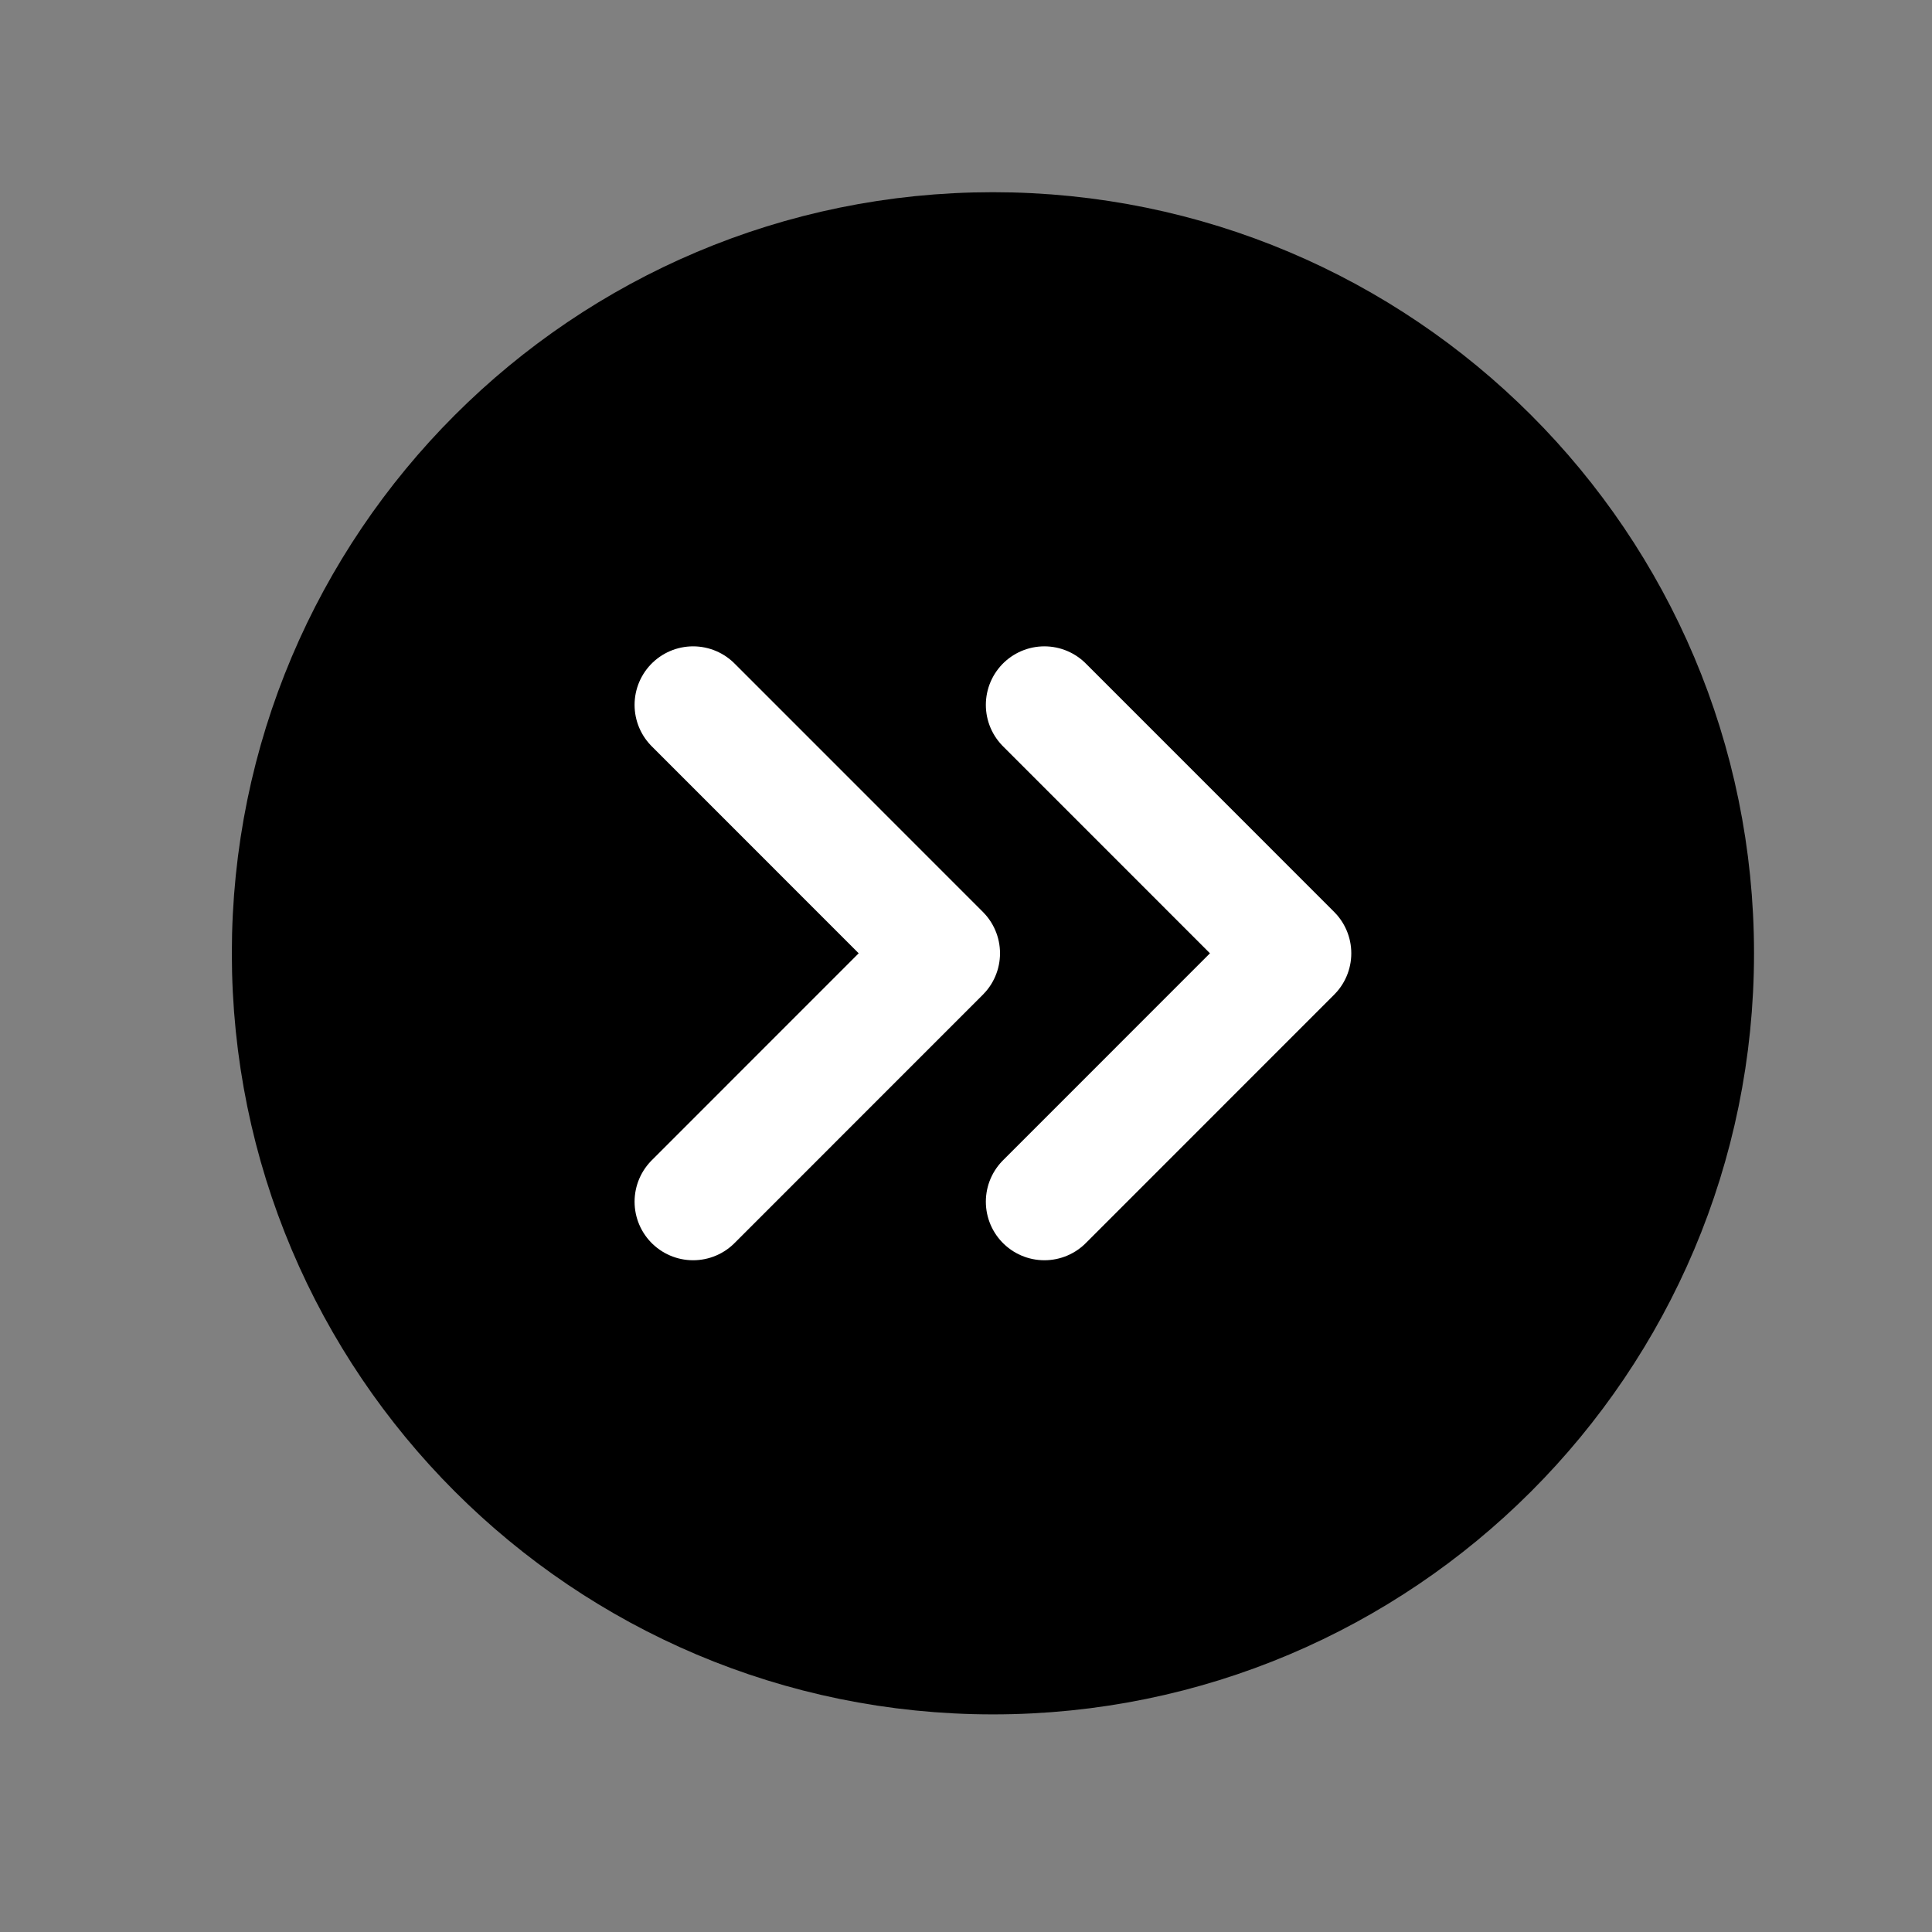 <svg width="33" height="33" viewBox="0 0 33 33" fill="none" xmlns="http://www.w3.org/2000/svg">
<rect x="0" y="0" width="33" height="33" fill="#808080" stroke="none"/>
<path d="M16.96 28.283C23.588 28.283 28.96 22.91 28.96 16.283C28.96 9.656 23.588 4.283 16.96 4.283C10.333 4.283 4.96 9.656 4.96 16.283C4.96 22.91 10.333 28.283 16.96 28.283Z" fill="black" stroke="black" stroke-width="2" stroke-linecap="round" stroke-linejoin="round"/>
<path d="M11.839 12.04L16.081 16.283L11.839 20.526" stroke="white" stroke-width="2" stroke-linecap="round" stroke-linejoin="round"/>
<path d="M17.839 12.04L22.081 16.283L17.839 20.526" stroke="white" stroke-width="2" stroke-linecap="round" stroke-linejoin="round"/>
</svg>
